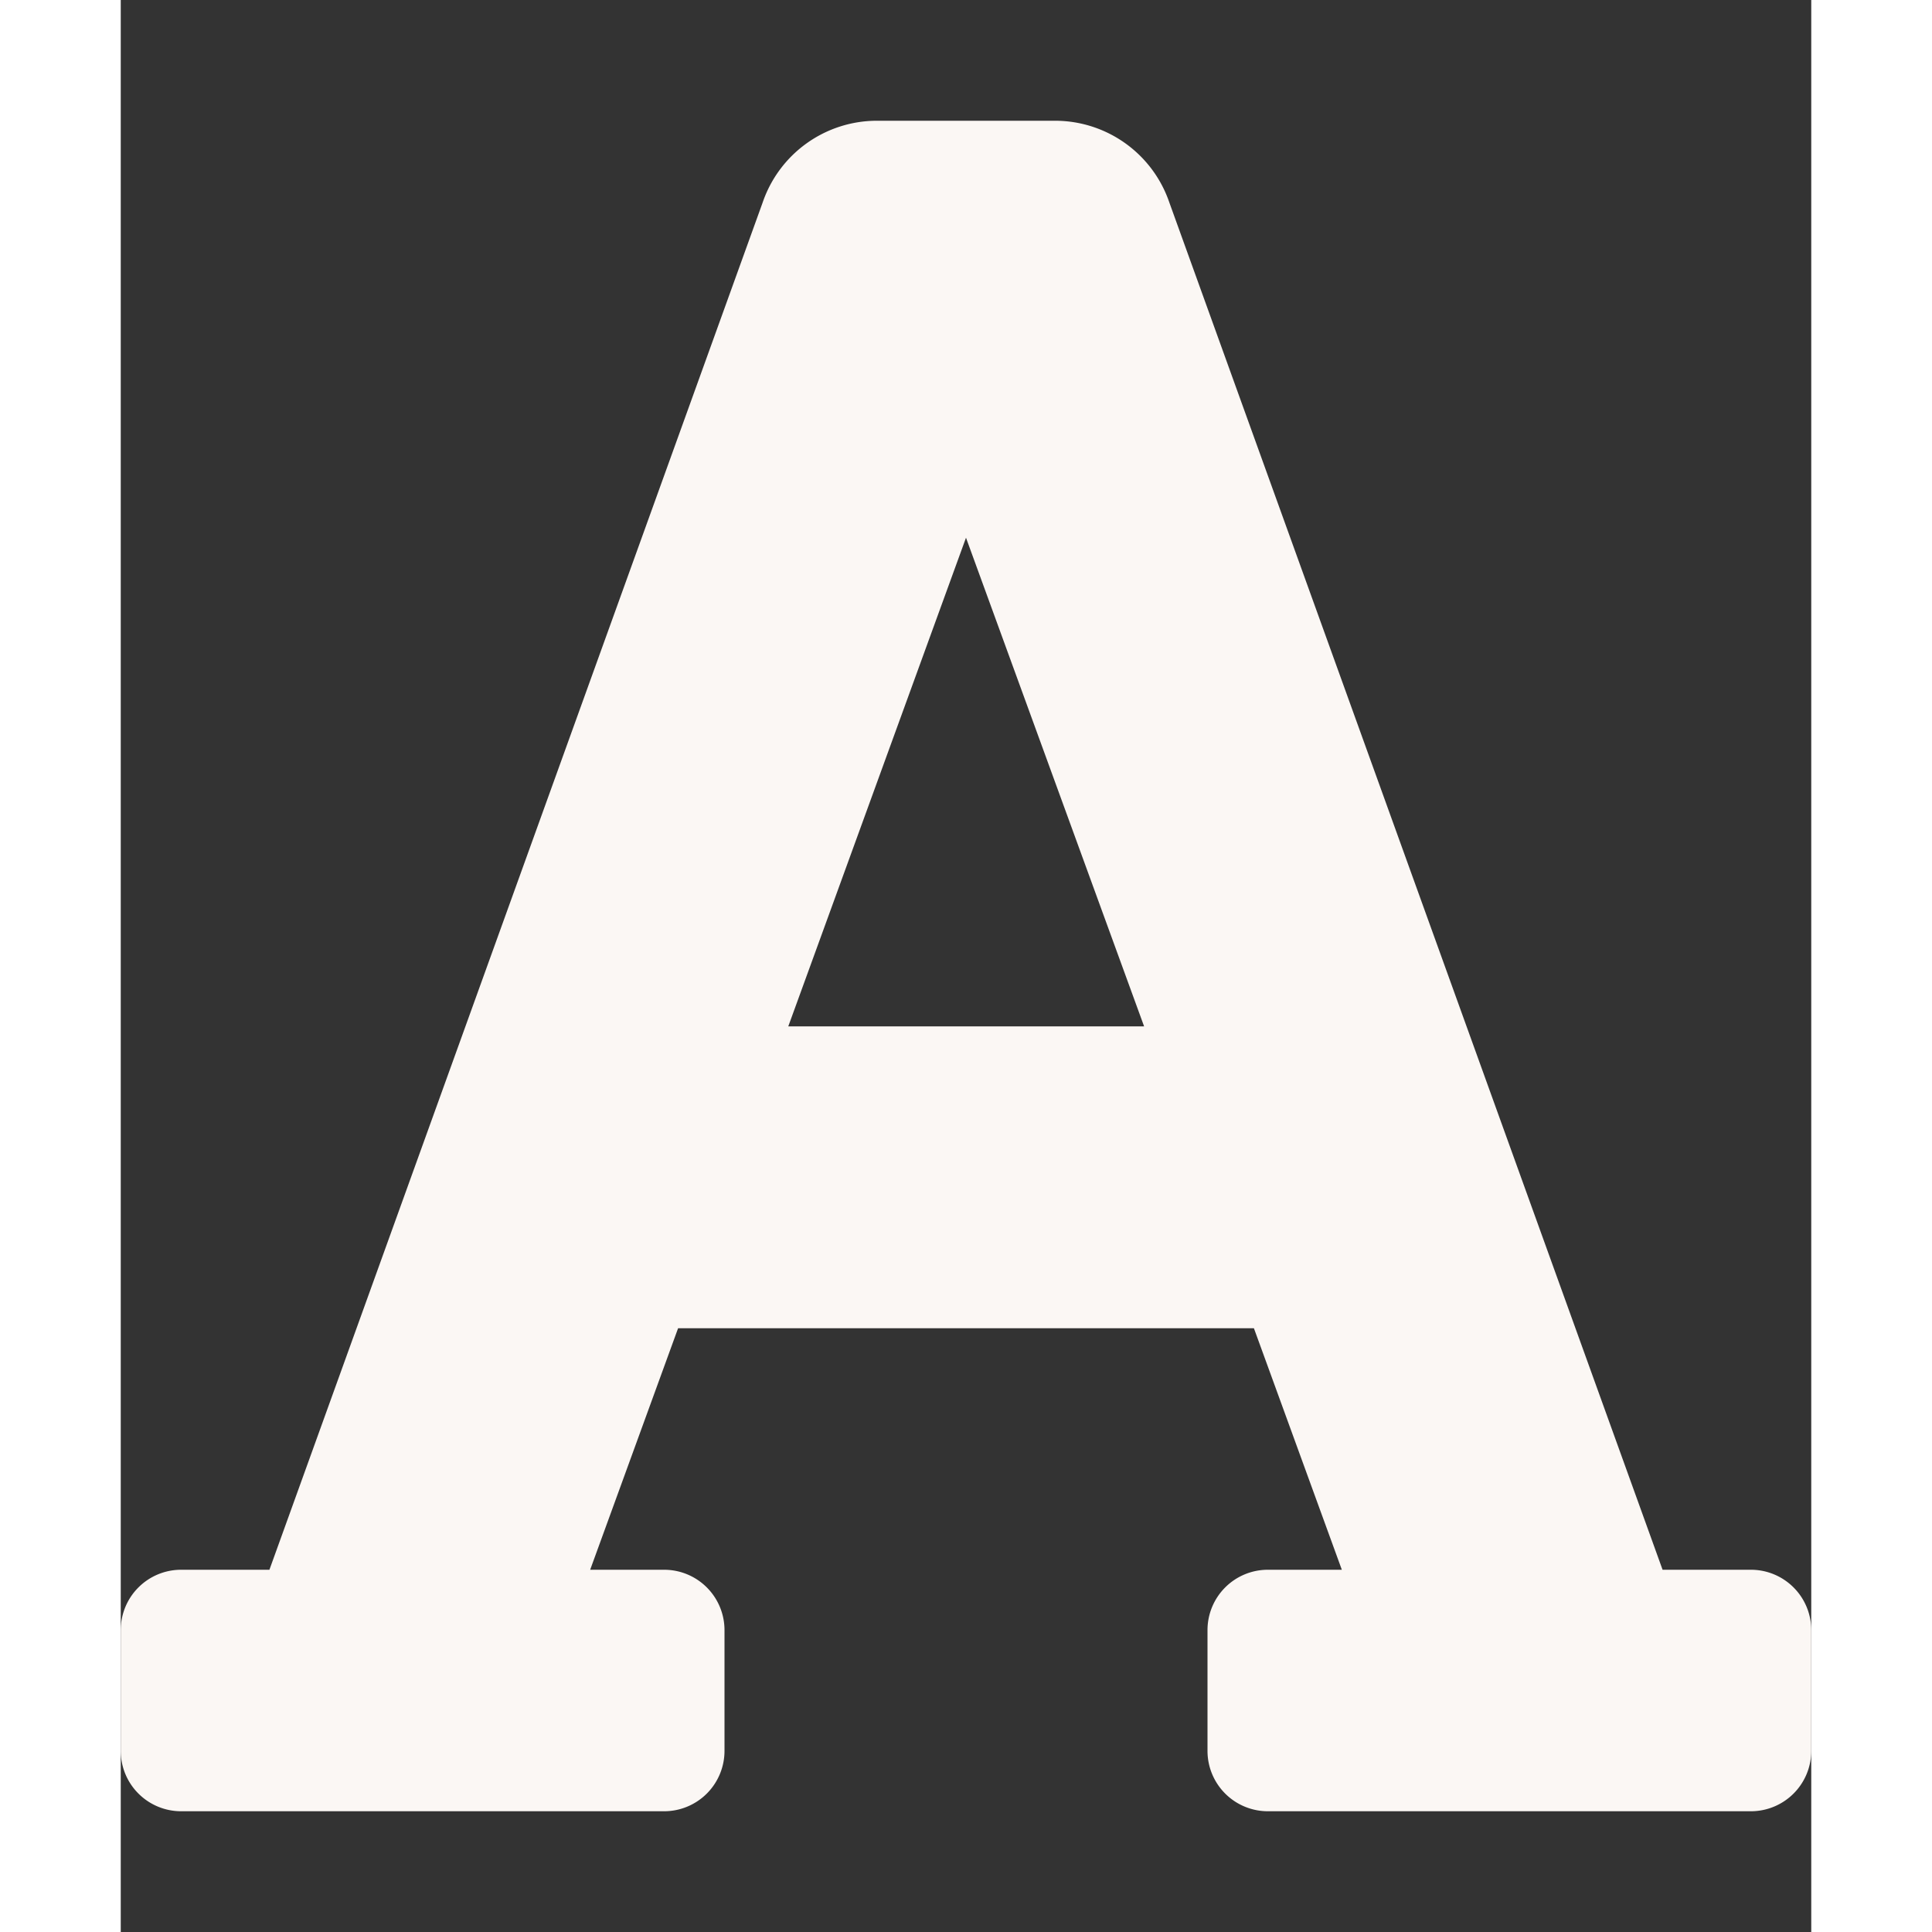 <svg xmlns="http://www.w3.org/2000/svg" viewBox="0 0 448 512" width="32px" height="32px"><rect x="0" y="0" width="448" height="512" fill="#333333" stroke="none"/><!--!Font Awesome Free 6.5.2 by @fontawesome - https://fontawesome.com License - https://fontawesome.com/license/free Copyright 2024 Fonticons, Inc.--><path fill="#FBF7F4" d="M432 416h-23.4L277.9 53.7A32 32 0 0 0 247.6 32h-47.2a32 32 0 0 0 -30.3 21.7L39.4 416H16a16 16 0 0 0 -16 16v32a16 16 0 0 0 16 16h128a16 16 0 0 0 16-16v-32a16 16 0 0 0 -16-16h-19.6l23.3-64h152.6l23.3 64H304a16 16 0 0 0 -16 16v32a16 16 0 0 0 16 16h128a16 16 0 0 0 16-16v-32a16 16 0 0 0 -16-16zM176.9 272L224 142.5 271.2 272z"/></svg>